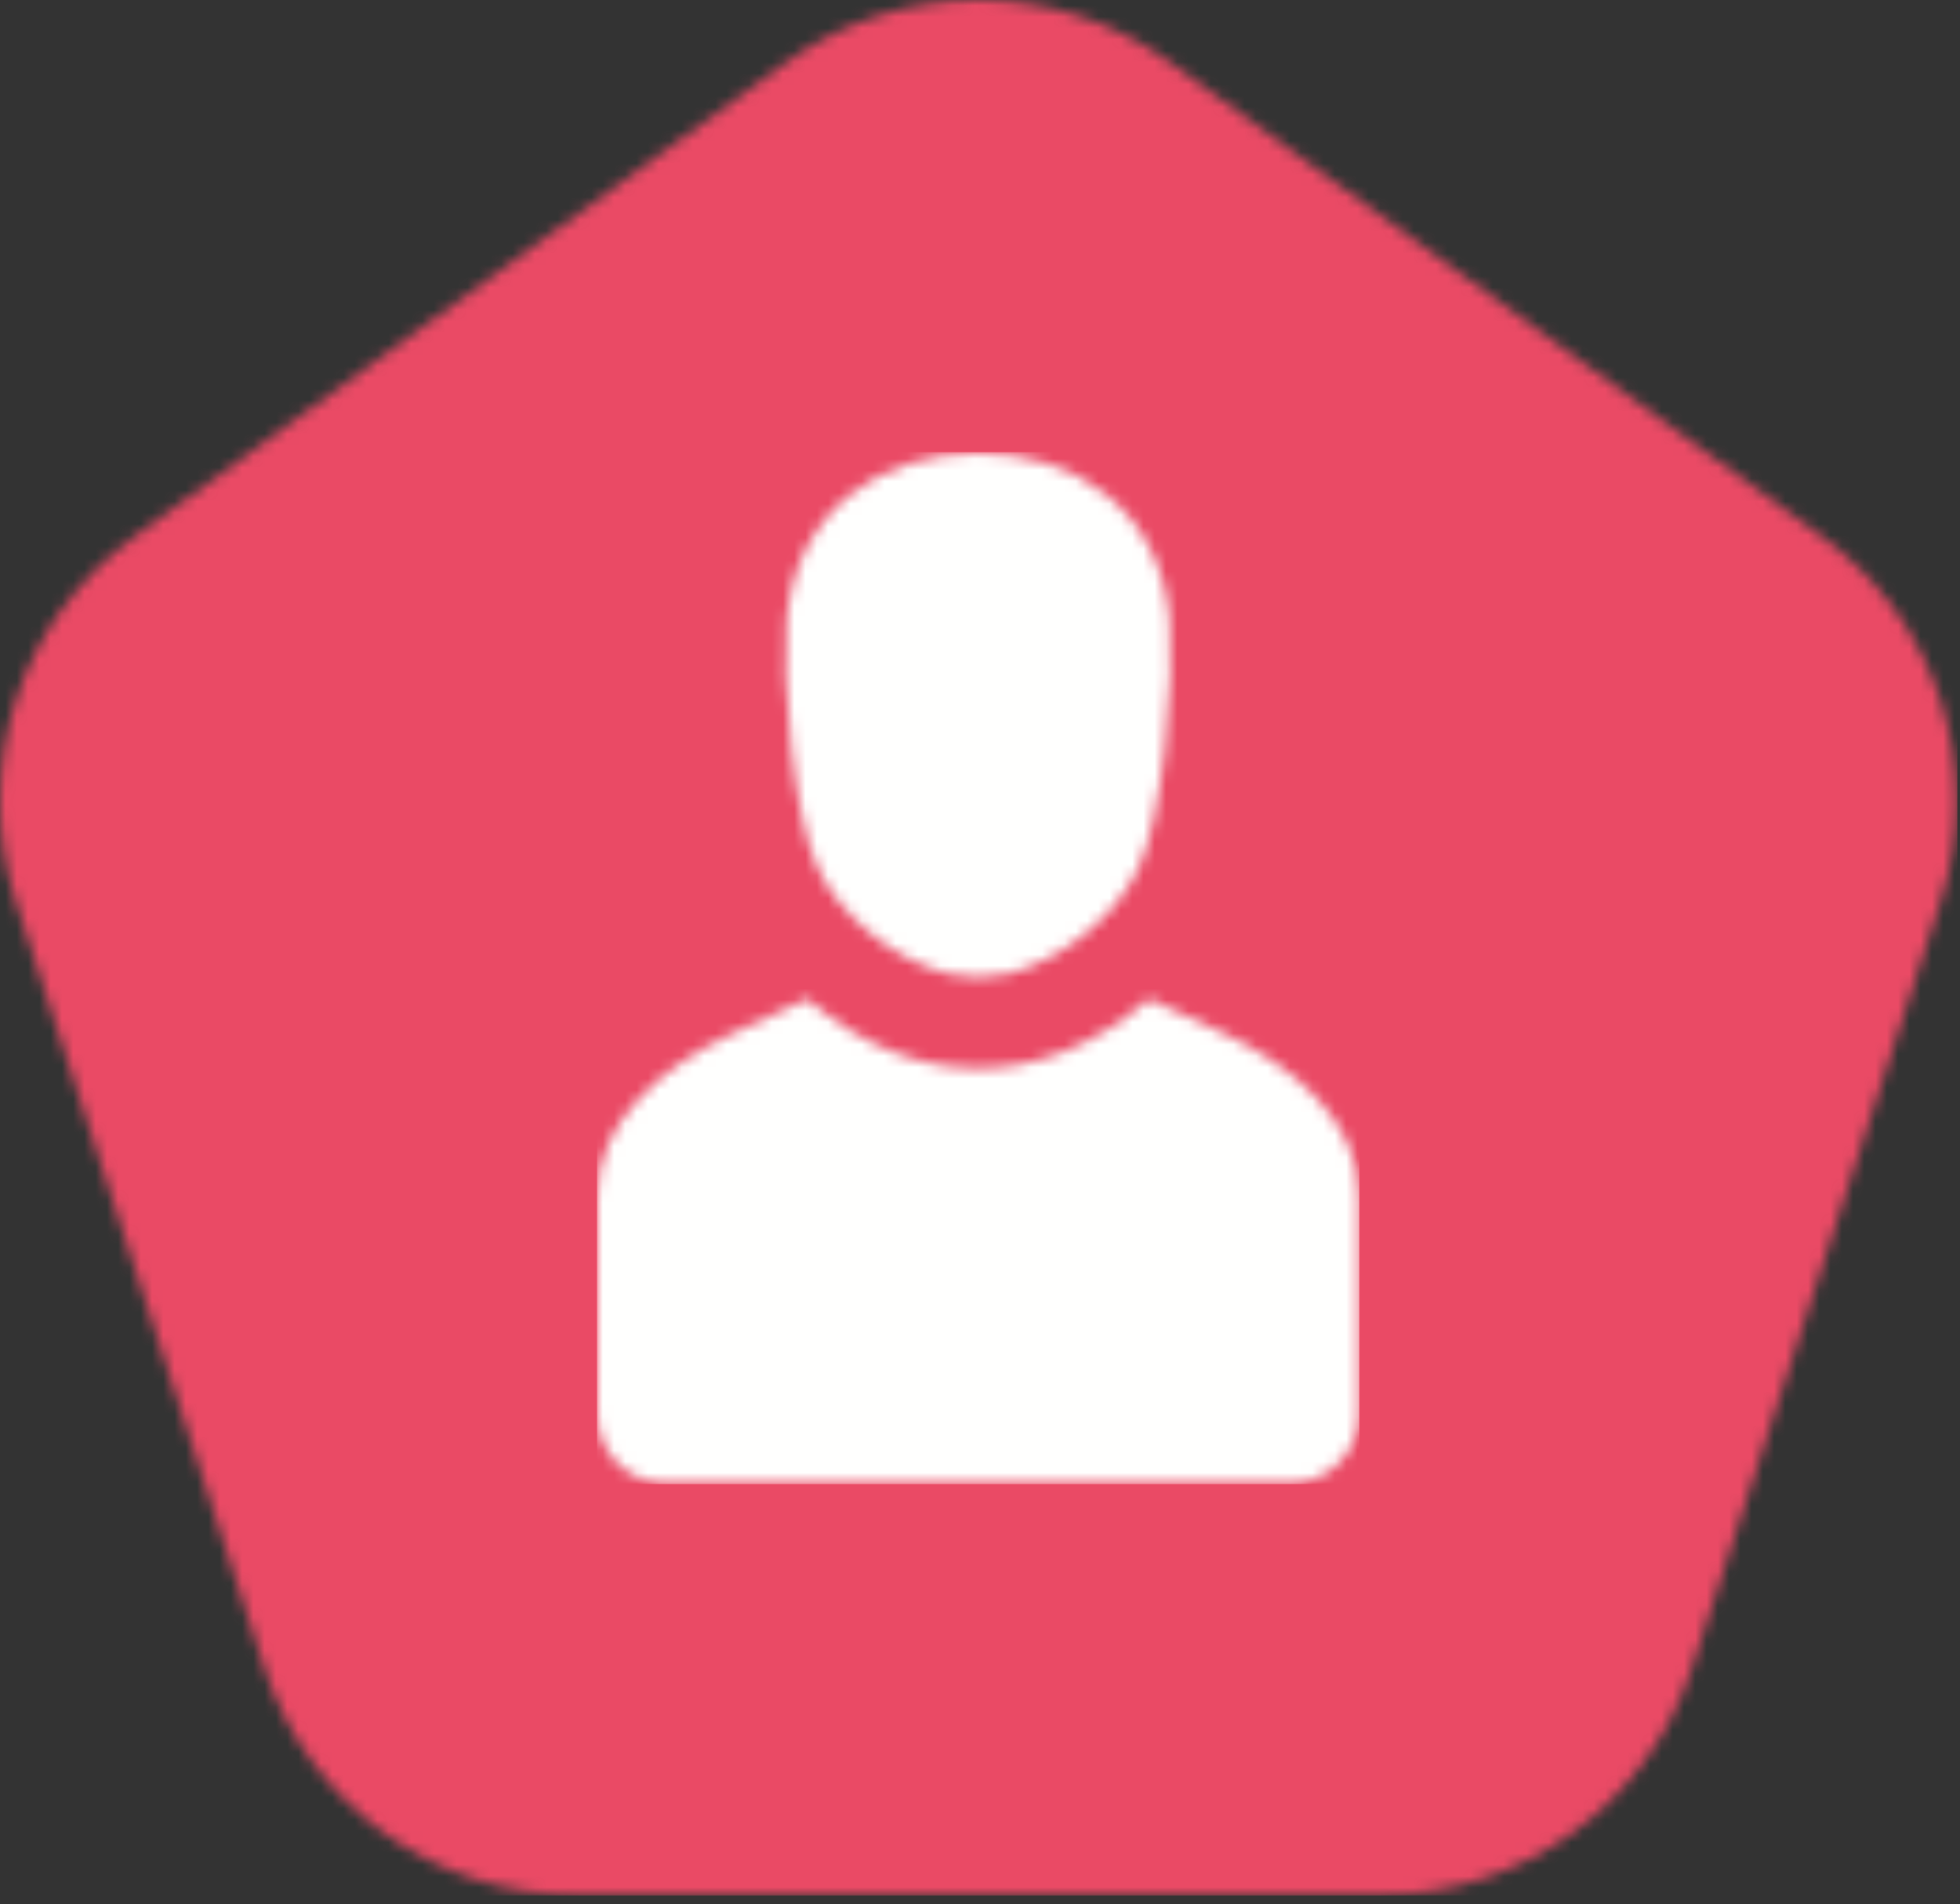 <?xml version="1.0" encoding="UTF-8"?>
<svg width="174px" height="169px" viewBox="0 0 174 169" version="1.1" xmlns="http://www.w3.org/2000/svg" xmlns:xlink="http://www.w3.org/1999/xlink">
    <rect x="0" y="0" width="174" height="169" fill="#333333" stroke="none"/>
    <!-- Generator: Sketch 52.6 (67491) - http://www.bohemiancoding.com/sketch -->
    <title>Group 6</title>
    <desc>Created with Sketch.</desc>
    <defs>
        <path d="M69.791,5.544 C79.955,-1.848 93.718,-1.848 103.883,5.544 L161.718,47.61 C171.882,55.002 176.135,68.105 172.253,80.066 L150.161,148.131 C146.279,160.092 135.145,168.189 122.582,168.189 L51.092,168.189 C38.529,168.189 27.395,160.092 23.512,148.131 L1.421,80.066 C-2.461,68.105 1.792,55.002 11.955,47.61 L69.791,5.544 Z" id="path-1"></path>
        <path d="M16.827,14.871 C17.627,4.957 25.282,0 33.822,0 C42.361,0 50.014,4.957 50.816,14.871 C51.235,20.047 50.234,32.29 48.014,36.924 C46.075,40.978 41.555,44.872 36.548,46.204 C34.125,46.62 33.519,46.618 31.096,46.204 C26.088,44.874 21.569,40.978 19.628,36.924 C17.409,32.29 16.407,20.047 16.827,14.871 Z M12.037,51.503 L18.653,48.448 C28.16,56.663 39.482,56.663 48.989,48.448 L55.604,51.503 C61.631,54.285 67.641,59.21 67.641,65.917 L67.641,85.293 C67.641,88.64 64.917,91.407 61.623,91.407 L6.018,91.407 C2.724,91.407 0,88.657 0,85.293 L0,65.917 C0,59.191 6.01,54.286 12.037,51.503 Z" id="path-3"></path>
    </defs>
    <g id="Page-1" stroke="none" stroke-width="1" fill="none" fill-rule="evenodd">
        <g id="6" transform="translate(0, -3)">
            <g id="Group-6" transform="translate(0, 3)">
                <g id="Group-57">
                    <mask id="mask-2" fill="white">
                        <use xlink:href="#path-1"></use>
                    </mask>
                    <g id="Clip-56"></g>
                    <polygon id="Fill-55" fill="#EA4A65" mask="url(#mask-2)" points="-0.091 168.244 173.765 168.244 173.765 -0.018 -0.091 -0.018"></polygon>
                </g>
                <g id="Group-60" transform="translate(53.016, 40.219)">
                    <mask id="mask-4" fill="white">
                        <use xlink:href="#path-3"></use>
                    </mask>
                    <g id="Clip-59"></g>
                    <polygon id="Fill-58" fill="#FFFFFE" mask="url(#mask-4)" points="-0.018 91.499 67.66 91.499 67.66 -0.091 -0.018 -0.091"></polygon>
                </g>
            </g>
        </g>
    </g>
</svg>